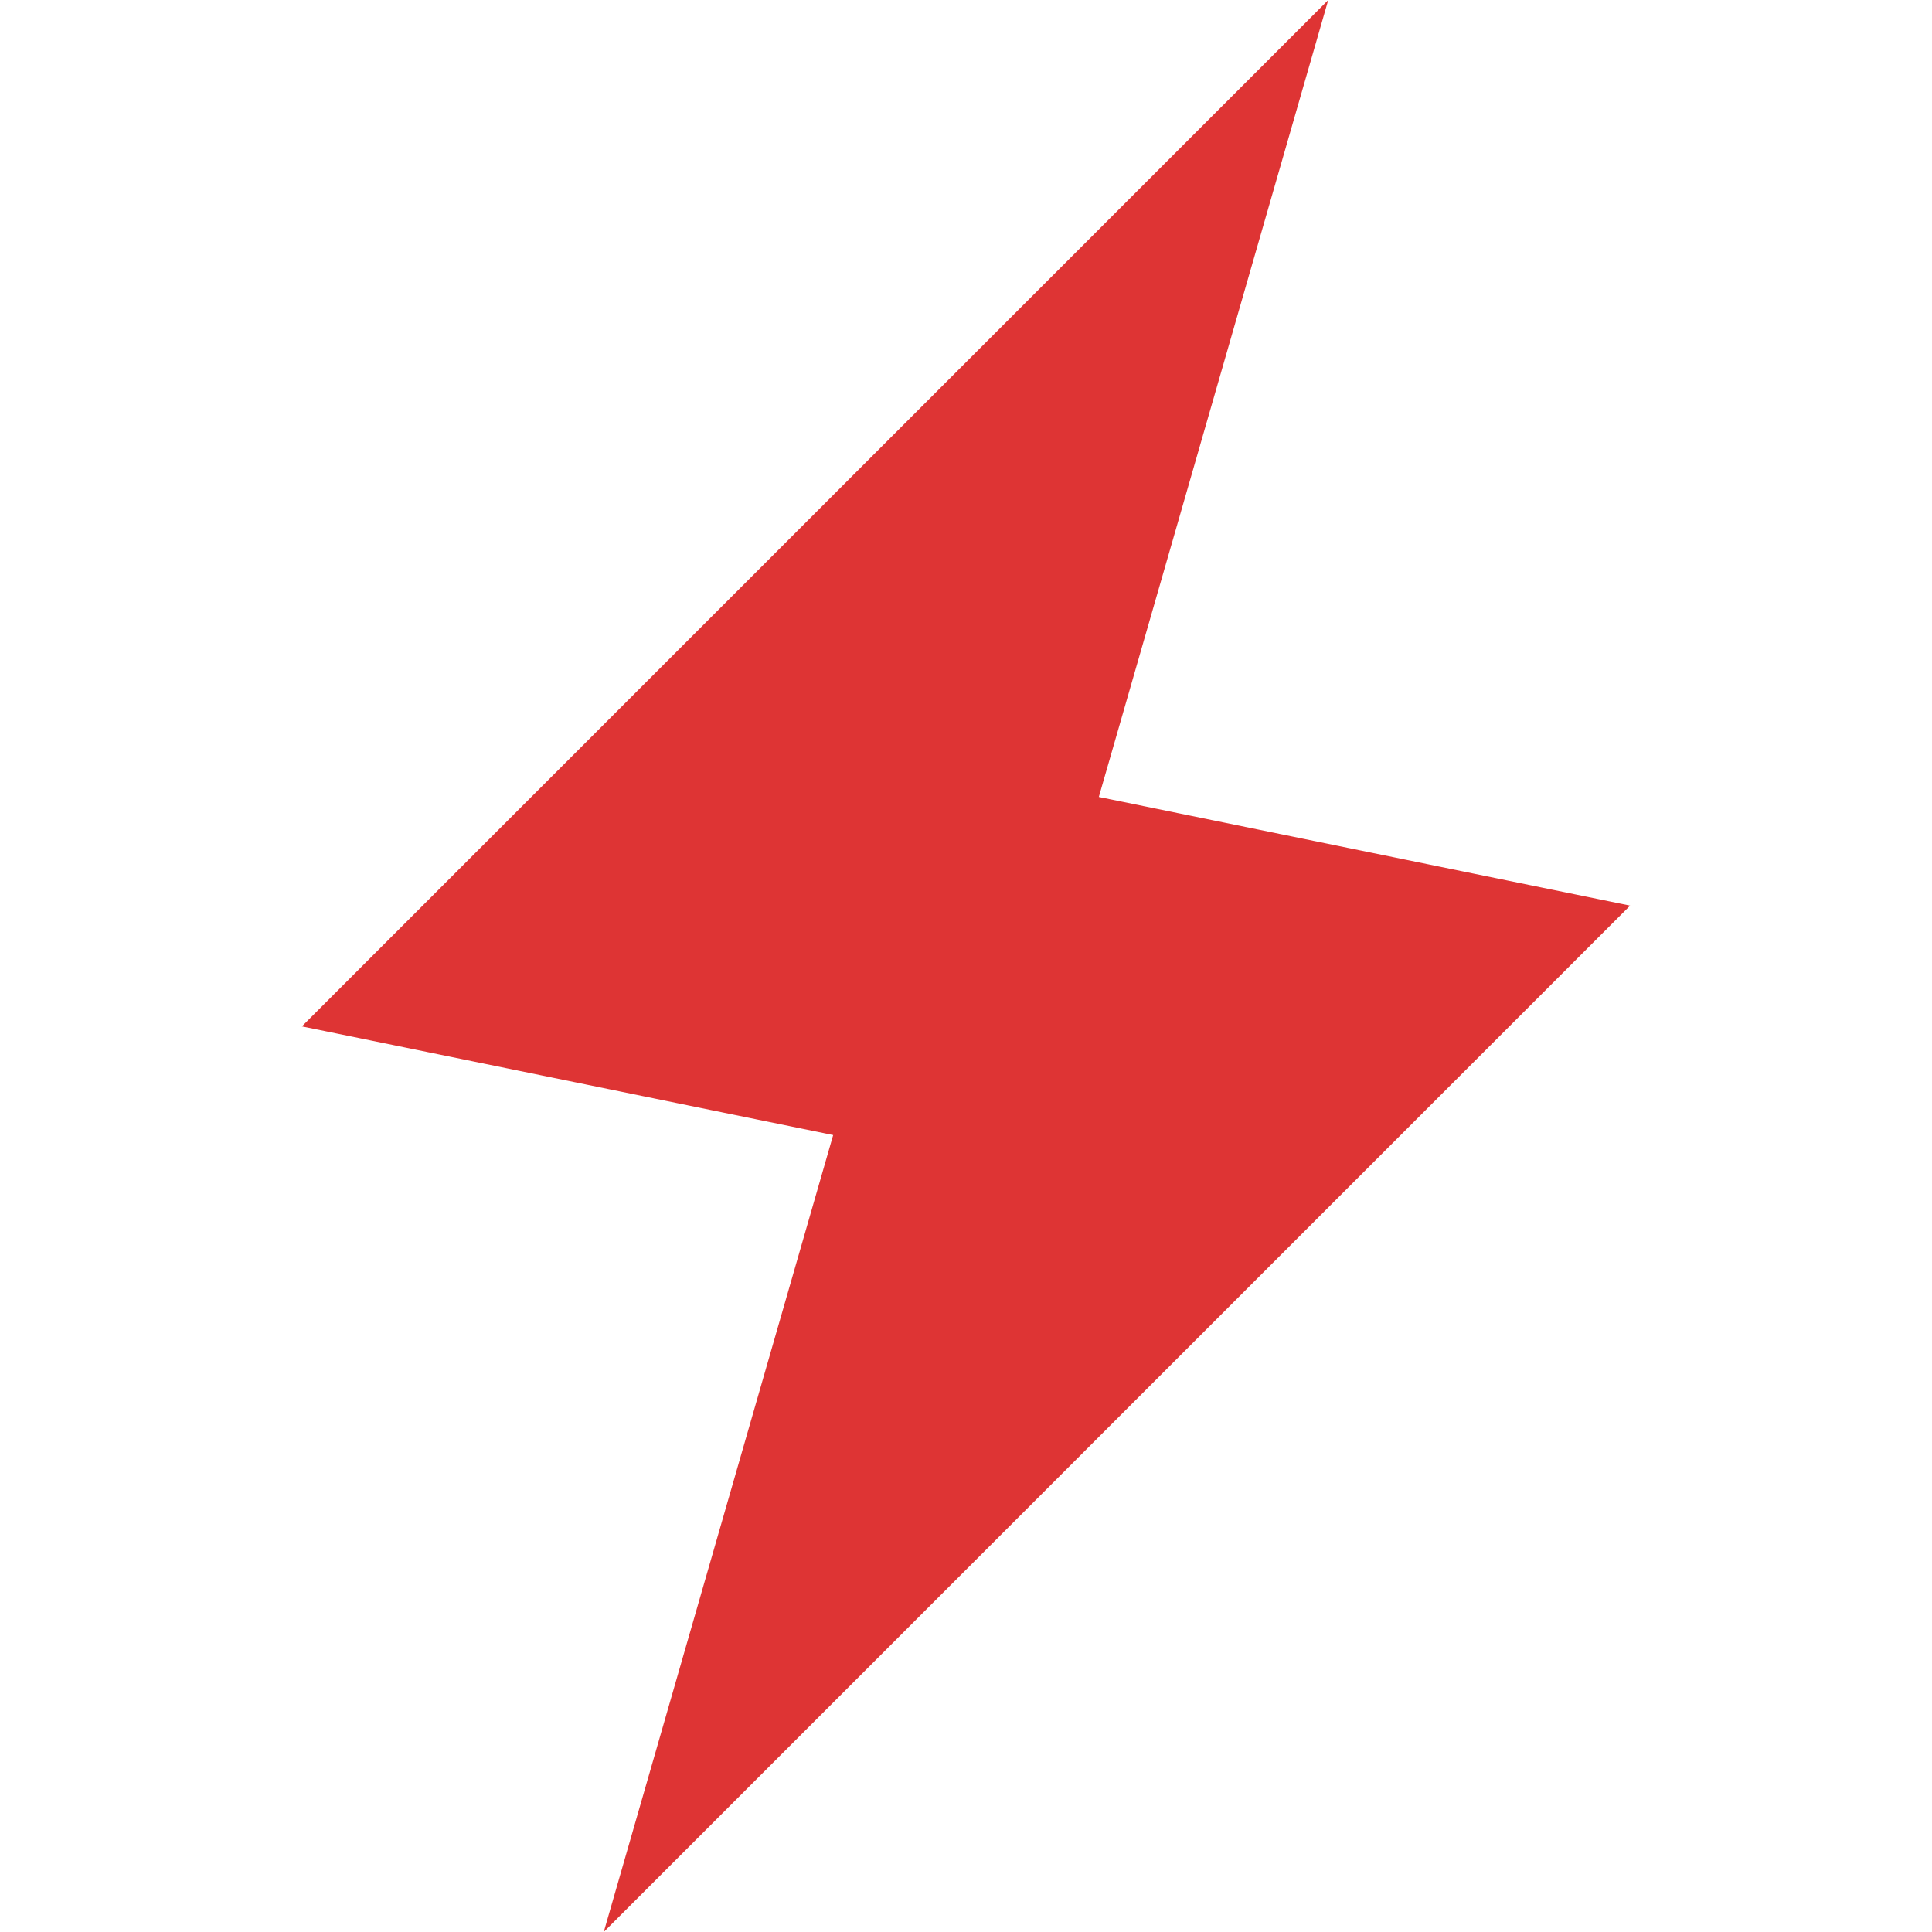 <?xml version="1.0" encoding="utf-8"?>
<!-- Generator: Adobe Illustrator 21.0.0, SVG Export Plug-In . SVG Version: 6.00 Build 0)  -->
<svg version="1.1" id="图层_1" xmlns="http://www.w3.org/2000/svg" xmlns:xlink="http://www.w3.org/1999/xlink" x="0px" y="0px"
	 viewBox="0 0 16 16" style="enable-background:new 0 0 16 16;" xml:space="preserve">
<style type="text/css">
	.st0{fill:#DE3434;}
</style>
<title>Shape</title>
<desc>Created with Sketch.</desc>
<g id="工程运营1.3">
	<g id="_x36_.0我的项目" transform="translate(-80, -188)">
		<g id="Group" transform="translate(78, 188)">
			<polygon id="Shape" class="st0" points="11.1,6.6 13,0 4.5,8.5 8.9,9.4 7,16 15.5,7.5 			"/>
		</g>
	</g>
</g>
</svg>
